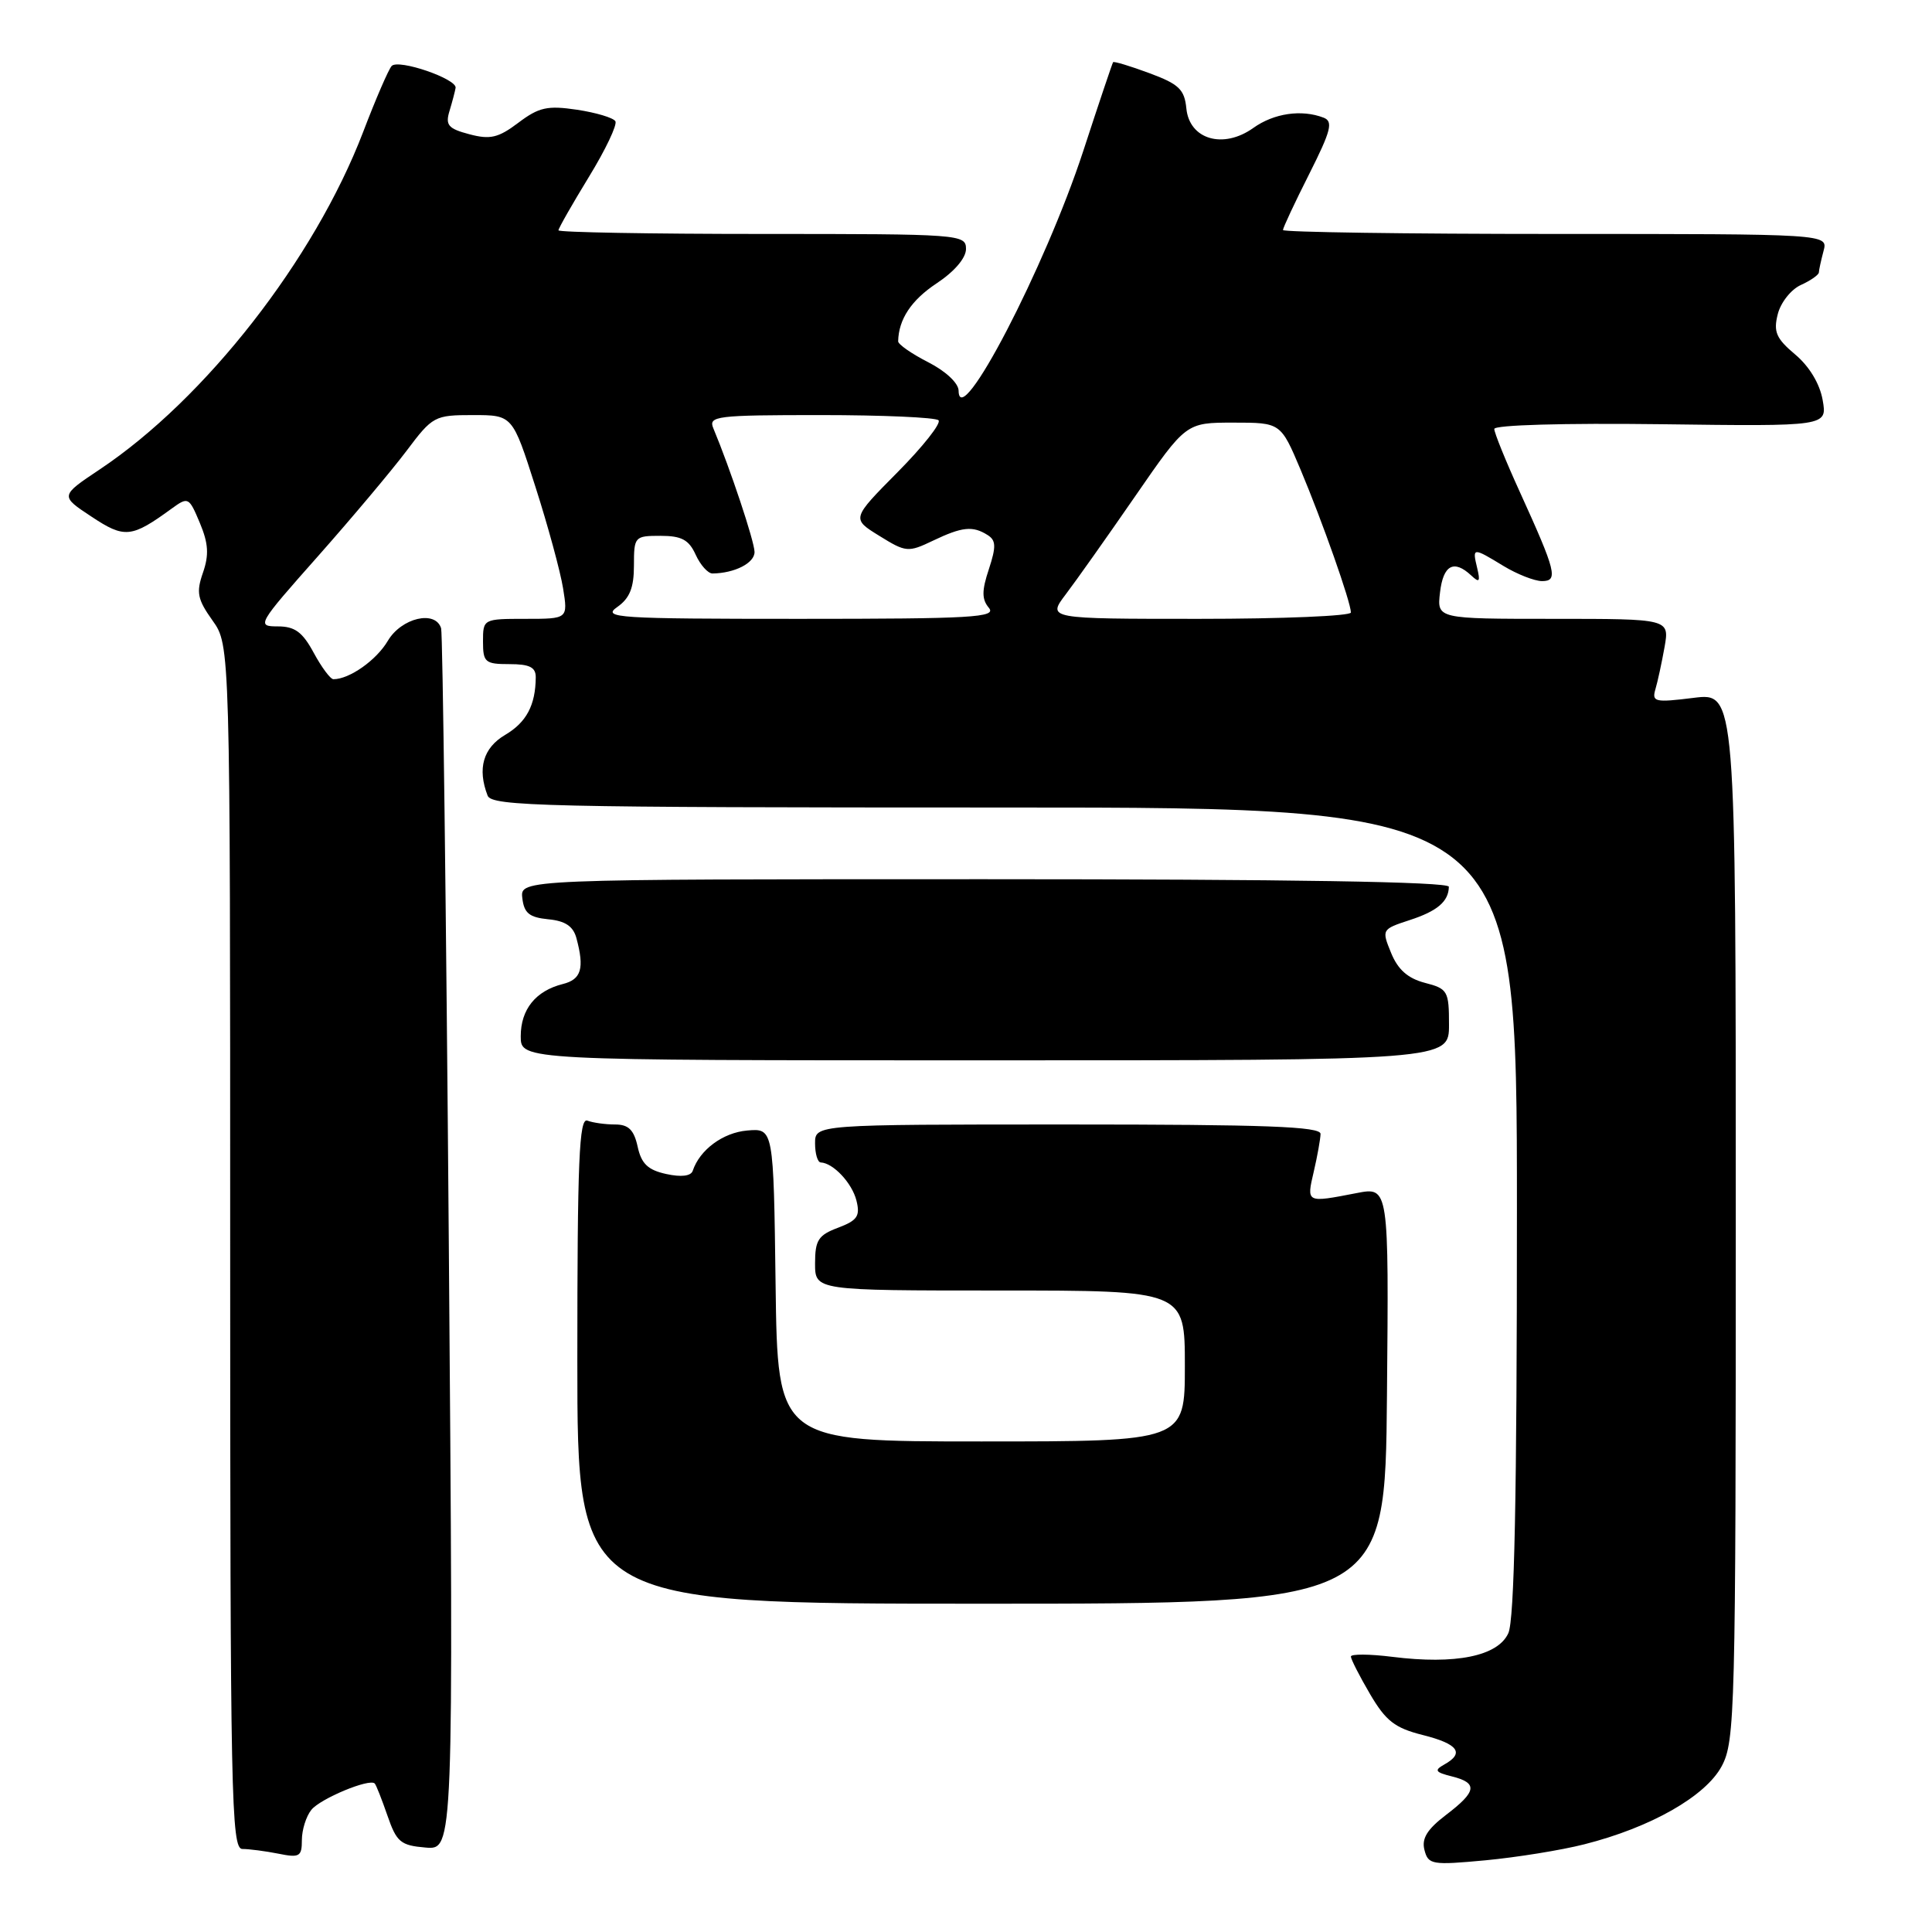 <?xml version="1.0" encoding="UTF-8" standalone="no"?>
<!DOCTYPE svg PUBLIC "-//W3C//DTD SVG 1.1//EN" "http://www.w3.org/Graphics/SVG/1.1/DTD/svg11.dtd" >
<svg xmlns="http://www.w3.org/2000/svg" xmlns:xlink="http://www.w3.org/1999/xlink" version="1.1" viewBox="0 0 256 256">
 <g >
 <path fill="currentColor"
d=" M 209.93 244.38 C 218.75 242.15 226.01 238.01 228.14 234.02 C 229.90 230.72 230.00 226.83 230.00 161.15 C 230.00 91.77 230.00 91.77 224.41 92.47 C 219.28 93.11 218.86 93.01 219.35 91.33 C 219.65 90.33 220.19 87.81 220.56 85.75 C 221.22 82.00 221.22 82.00 205.81 82.00 C 190.40 82.00 190.40 82.00 190.81 78.50 C 191.23 74.87 192.64 74.10 194.94 76.25 C 196.03 77.27 196.17 77.09 195.73 75.25 C 195.07 72.51 195.14 72.51 199.23 75.00 C 201.03 76.09 203.32 76.99 204.32 77.00 C 206.51 77.00 206.20 75.76 201.36 65.13 C 199.51 61.07 198.00 57.34 198.00 56.84 C 198.00 56.31 207.23 56.05 220.07 56.21 C 242.13 56.50 242.13 56.50 241.51 53.00 C 241.13 50.84 239.73 48.53 237.87 46.97 C 235.35 44.85 234.97 43.97 235.56 41.64 C 235.94 40.10 237.32 38.35 238.63 37.76 C 239.93 37.17 241.01 36.41 241.01 36.09 C 241.02 35.77 241.30 34.49 241.63 33.25 C 242.23 31.00 242.23 31.00 206.12 31.00 C 186.25 31.00 170.00 30.76 170.00 30.48 C 170.00 30.19 171.56 26.85 173.47 23.07 C 176.38 17.29 176.68 16.09 175.38 15.59 C 172.46 14.47 168.80 15.00 166.06 16.96 C 162.09 19.79 157.61 18.49 157.20 14.38 C 156.95 11.84 156.21 11.14 152.29 9.69 C 149.76 8.75 147.60 8.10 147.49 8.24 C 147.39 8.38 145.60 13.68 143.54 20.00 C 138.49 35.43 127.09 57.35 127.02 51.77 C 127.01 50.77 125.31 49.18 123.00 48.00 C 120.80 46.88 119.01 45.63 119.01 45.23 C 119.07 42.31 120.75 39.77 124.10 37.55 C 126.46 35.99 128.00 34.19 128.00 32.99 C 128.00 31.05 127.27 31.00 101.00 31.00 C 86.15 31.00 74.00 30.78 74.00 30.52 C 74.00 30.25 75.81 27.08 78.02 23.46 C 80.24 19.84 81.82 16.51 81.54 16.06 C 81.25 15.60 78.97 14.92 76.45 14.54 C 72.54 13.96 71.41 14.21 68.69 16.26 C 66.03 18.27 64.95 18.52 62.20 17.79 C 59.39 17.05 58.99 16.58 59.56 14.71 C 59.93 13.49 60.29 12.11 60.37 11.64 C 60.55 10.45 52.80 7.79 51.90 8.74 C 51.50 9.16 49.79 13.10 48.11 17.51 C 41.65 34.36 27.22 52.85 13.23 62.19 C 7.96 65.71 7.96 65.71 12.11 68.45 C 16.51 71.37 17.41 71.28 22.75 67.39 C 24.94 65.80 25.04 65.86 26.48 69.29 C 27.62 72.01 27.71 73.53 26.89 75.89 C 25.98 78.51 26.16 79.41 28.16 82.22 C 30.50 85.50 30.50 85.50 30.50 165.25 C 30.50 238.20 30.64 245.00 32.12 245.00 C 33.02 245.00 35.16 245.28 36.88 245.62 C 39.69 246.19 40.00 246.01 40.00 243.82 C 40.00 242.48 40.56 240.68 41.25 239.82 C 42.44 238.33 48.95 235.62 49.65 236.32 C 49.84 236.50 50.59 238.42 51.34 240.58 C 52.55 244.09 53.08 244.53 56.39 244.81 C 60.10 245.13 60.10 245.13 59.47 164.81 C 59.12 120.64 58.66 83.94 58.45 83.25 C 57.69 80.80 53.19 81.87 51.39 84.91 C 49.88 87.48 46.30 90.00 44.18 90.00 C 43.78 90.00 42.61 88.42 41.57 86.50 C 40.08 83.74 39.07 83.00 36.79 83.00 C 33.97 83.00 34.12 82.74 42.09 73.75 C 46.60 68.66 51.89 62.36 53.86 59.75 C 57.32 55.14 57.58 55.00 62.67 55.00 C 67.91 55.00 67.91 55.00 70.93 64.45 C 72.60 69.65 74.25 75.72 74.61 77.95 C 75.26 82.00 75.26 82.00 69.63 82.00 C 64.04 82.00 64.00 82.02 64.00 85.00 C 64.00 87.76 64.28 88.00 67.50 88.00 C 70.17 88.00 71.00 88.41 70.99 89.75 C 70.96 93.45 69.75 95.72 66.93 97.38 C 64.02 99.10 63.23 101.84 64.61 105.42 C 65.15 106.84 72.12 107.00 133.11 107.00 C 201.00 107.00 201.00 107.00 201.00 160.45 C 201.00 198.40 200.67 214.63 199.86 216.41 C 198.48 219.45 192.87 220.59 184.49 219.54 C 181.47 219.16 179.00 219.15 179.00 219.50 C 179.00 219.85 180.14 222.09 181.53 224.46 C 183.63 228.04 184.82 228.97 188.53 229.90 C 193.22 231.08 194.10 232.29 191.37 233.81 C 190.01 234.57 190.17 234.83 192.37 235.38 C 195.86 236.25 195.69 237.38 191.60 240.49 C 189.10 242.40 188.35 243.62 188.75 245.14 C 189.25 247.08 189.75 247.16 196.83 246.50 C 200.97 246.11 206.87 245.16 209.93 244.38 Z  M 183.78 184.88 C 184.03 157.26 184.03 157.26 179.76 158.09 C 173.05 159.39 173.11 159.42 174.08 155.25 C 174.56 153.19 174.96 150.94 174.98 150.25 C 174.99 149.27 167.65 149.00 141.50 149.00 C 108.00 149.00 108.00 149.00 108.00 151.50 C 108.00 152.88 108.34 154.01 108.75 154.03 C 110.41 154.10 112.90 156.76 113.48 159.07 C 114.00 161.14 113.61 161.71 111.05 162.68 C 108.43 163.66 108.00 164.33 108.00 167.41 C 108.00 171.00 108.00 171.00 132.50 171.00 C 157.00 171.00 157.00 171.00 157.00 181.00 C 157.00 191.00 157.00 191.00 130.02 191.00 C 103.04 191.00 103.04 191.00 102.77 170.25 C 102.50 149.50 102.50 149.50 99.00 149.80 C 95.79 150.08 92.71 152.36 91.79 155.14 C 91.55 155.84 90.27 156.00 88.27 155.56 C 85.85 155.03 84.98 154.20 84.49 151.93 C 84.00 149.71 83.28 149.00 81.50 149.00 C 80.22 149.00 78.56 148.77 77.83 148.49 C 76.74 148.07 76.50 153.78 76.50 180.24 C 76.50 212.50 76.50 212.50 130.02 212.50 C 183.54 212.50 183.54 212.50 183.78 184.88 Z  M 192.00 135.78 C 192.00 131.31 191.83 131.01 188.80 130.23 C 186.55 129.64 185.23 128.48 184.33 126.27 C 183.06 123.17 183.09 123.13 186.78 121.92 C 190.45 120.73 191.95 119.45 191.98 117.50 C 191.99 116.84 170.83 116.50 130.46 116.50 C 68.92 116.50 68.92 116.50 69.21 119.00 C 69.44 121.00 70.14 121.56 72.65 121.81 C 74.90 122.02 75.96 122.74 76.38 124.31 C 77.46 128.32 77.03 129.78 74.57 130.39 C 70.97 131.30 69.00 133.75 69.00 137.32 C 69.00 140.50 69.00 140.50 130.50 140.50 C 192.00 140.50 192.00 140.50 192.00 135.78 Z  M 81.78 80.44 C 83.44 79.28 84.00 77.88 84.00 74.94 C 84.00 71.10 84.09 71.00 87.52 71.00 C 90.31 71.00 91.28 71.52 92.18 73.50 C 92.81 74.88 93.81 75.99 94.41 75.99 C 97.36 75.95 100.00 74.60 99.98 73.13 C 99.96 71.72 96.75 62.08 94.52 56.75 C 93.84 55.13 94.89 55.00 108.73 55.00 C 116.94 55.00 123.98 55.31 124.36 55.69 C 124.74 56.08 122.30 59.17 118.94 62.56 C 112.83 68.73 112.83 68.73 116.51 71.00 C 120.04 73.19 120.33 73.22 123.63 71.64 C 127.50 69.79 128.90 69.65 130.87 70.90 C 131.98 71.60 132.01 72.43 131.03 75.42 C 130.08 78.28 130.08 79.40 131.03 80.54 C 132.09 81.81 128.89 82.00 105.90 82.00 C 81.77 82.00 79.74 81.87 81.78 80.44 Z  M 141.22 78.75 C 142.58 76.96 146.72 71.11 150.42 65.75 C 157.15 56.00 157.15 56.00 163.43 56.00 C 169.70 56.00 169.70 56.00 172.34 62.25 C 175.21 69.07 179.00 79.81 179.00 81.16 C 179.00 81.62 169.95 82.00 158.88 82.00 C 138.76 82.00 138.76 82.00 141.22 78.75 Z "/>
</g>
</svg>